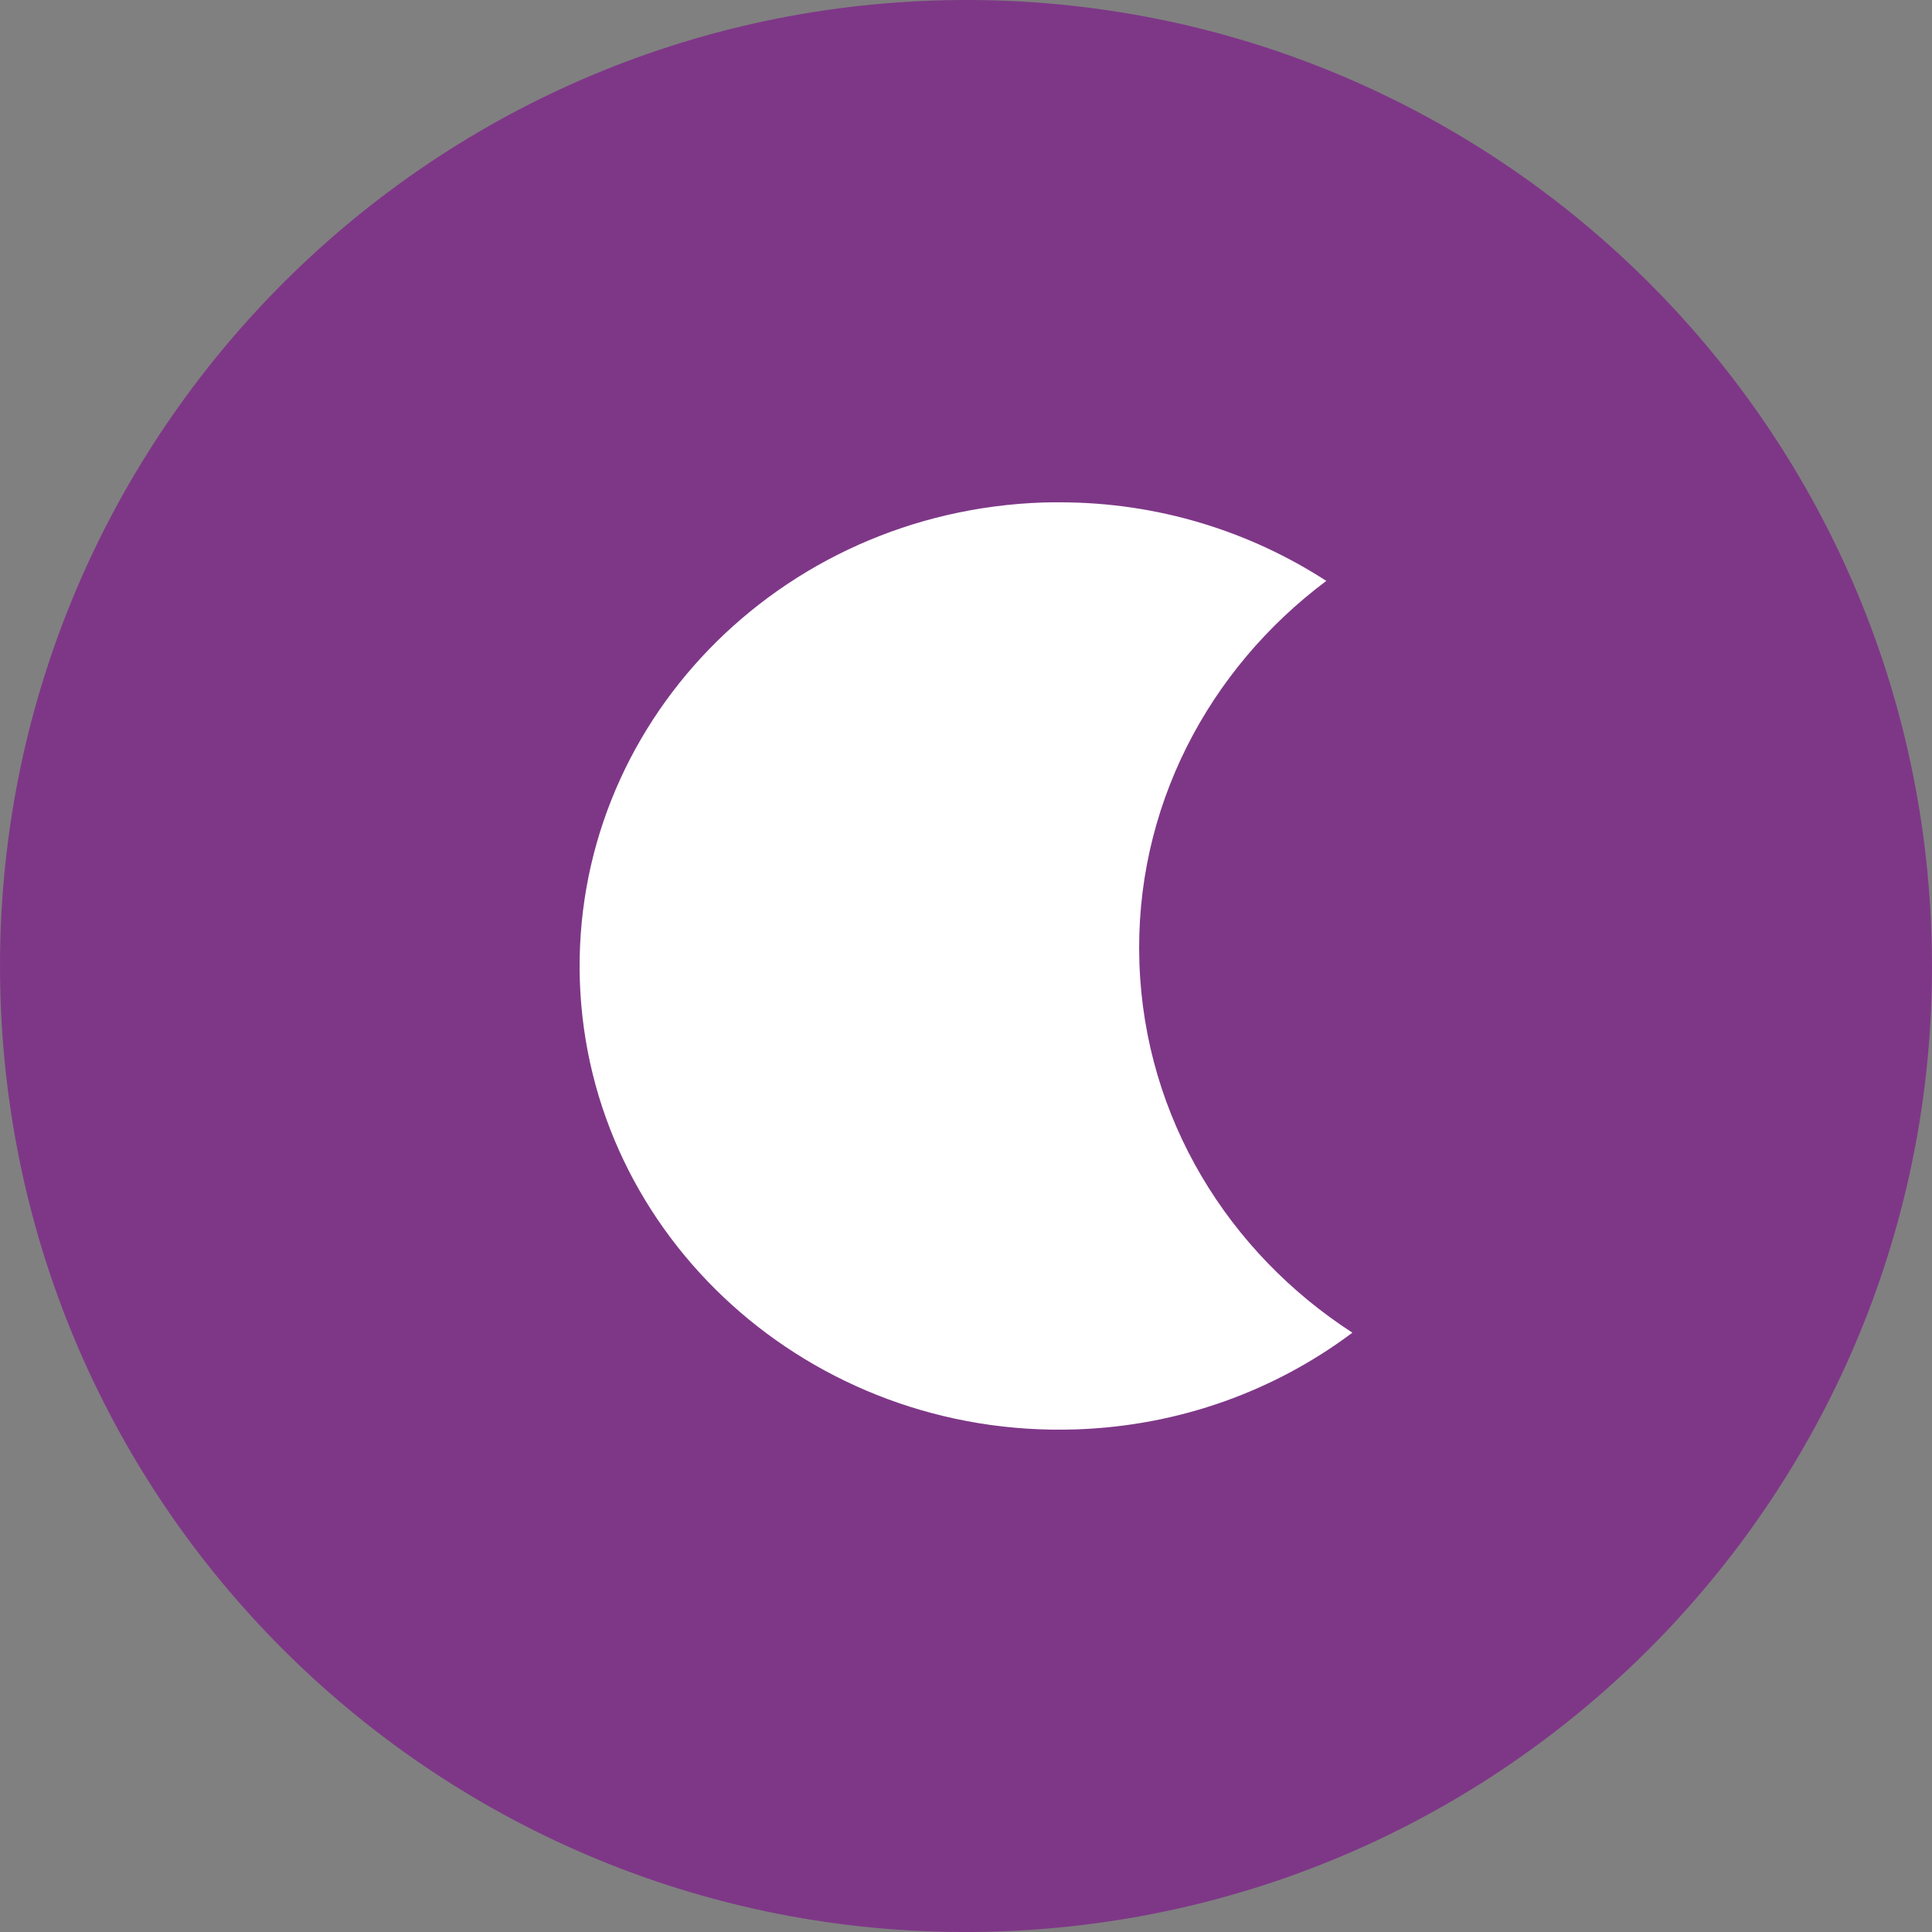 <svg width="50" height="50" viewBox="0 0 50 50" fill="none" xmlns="http://www.w3.org/2000/svg">
    <rect x="0" y="0" width="50" height="50" fill="#808080" stroke="none"/>
    <path fill-rule="evenodd" clip-rule="evenodd" d="M25.832 49.986C39.639 49.522 50.454 37.954 49.985 24.155C49.52 10.356 37.96 -0.446 24.167 0.014C10.377 0.478 -0.441 12.035 0.014 25.834C0.468 39.633 12.025 50.449 25.832 49.986Z" fill="#7E3787"/>
    <path fill-rule="evenodd" clip-rule="evenodd" d="M27.006 13.004C20.151 13.229 14.782 18.774 15.007 25.402C15.236 32.023 20.976 37.215 27.831 36.993C30.538 36.906 33.009 35.982 35 34.49C31.794 32.416 29.627 28.942 29.488 24.929C29.349 20.924 31.273 17.315 34.325 15.034C32.345 13.753 29.976 13 27.426 13C27.287 13 27.148 13 27.006 13.004Z" fill="white"/>
    <mask id="mask0" mask-type="alpha" maskUnits="userSpaceOnUse" x="15" y="13" width="20" height="24">
        <path fill-rule="evenodd" clip-rule="evenodd" d="M27.006 13.004C20.151 13.229 14.782 18.774 15.007 25.402C15.236 32.023 20.976 37.215 27.831 36.993C30.538 36.906 33.009 35.982 35 34.49C31.794 32.416 29.627 28.942 29.488 24.929C29.349 20.924 31.273 17.315 34.325 15.034C32.345 13.753 29.976 13 27.426 13C27.287 13 27.148 13 27.006 13.004Z" fill="white"/>
    </mask>
    <g mask="url(#mask0)">
    </g>
</svg>
